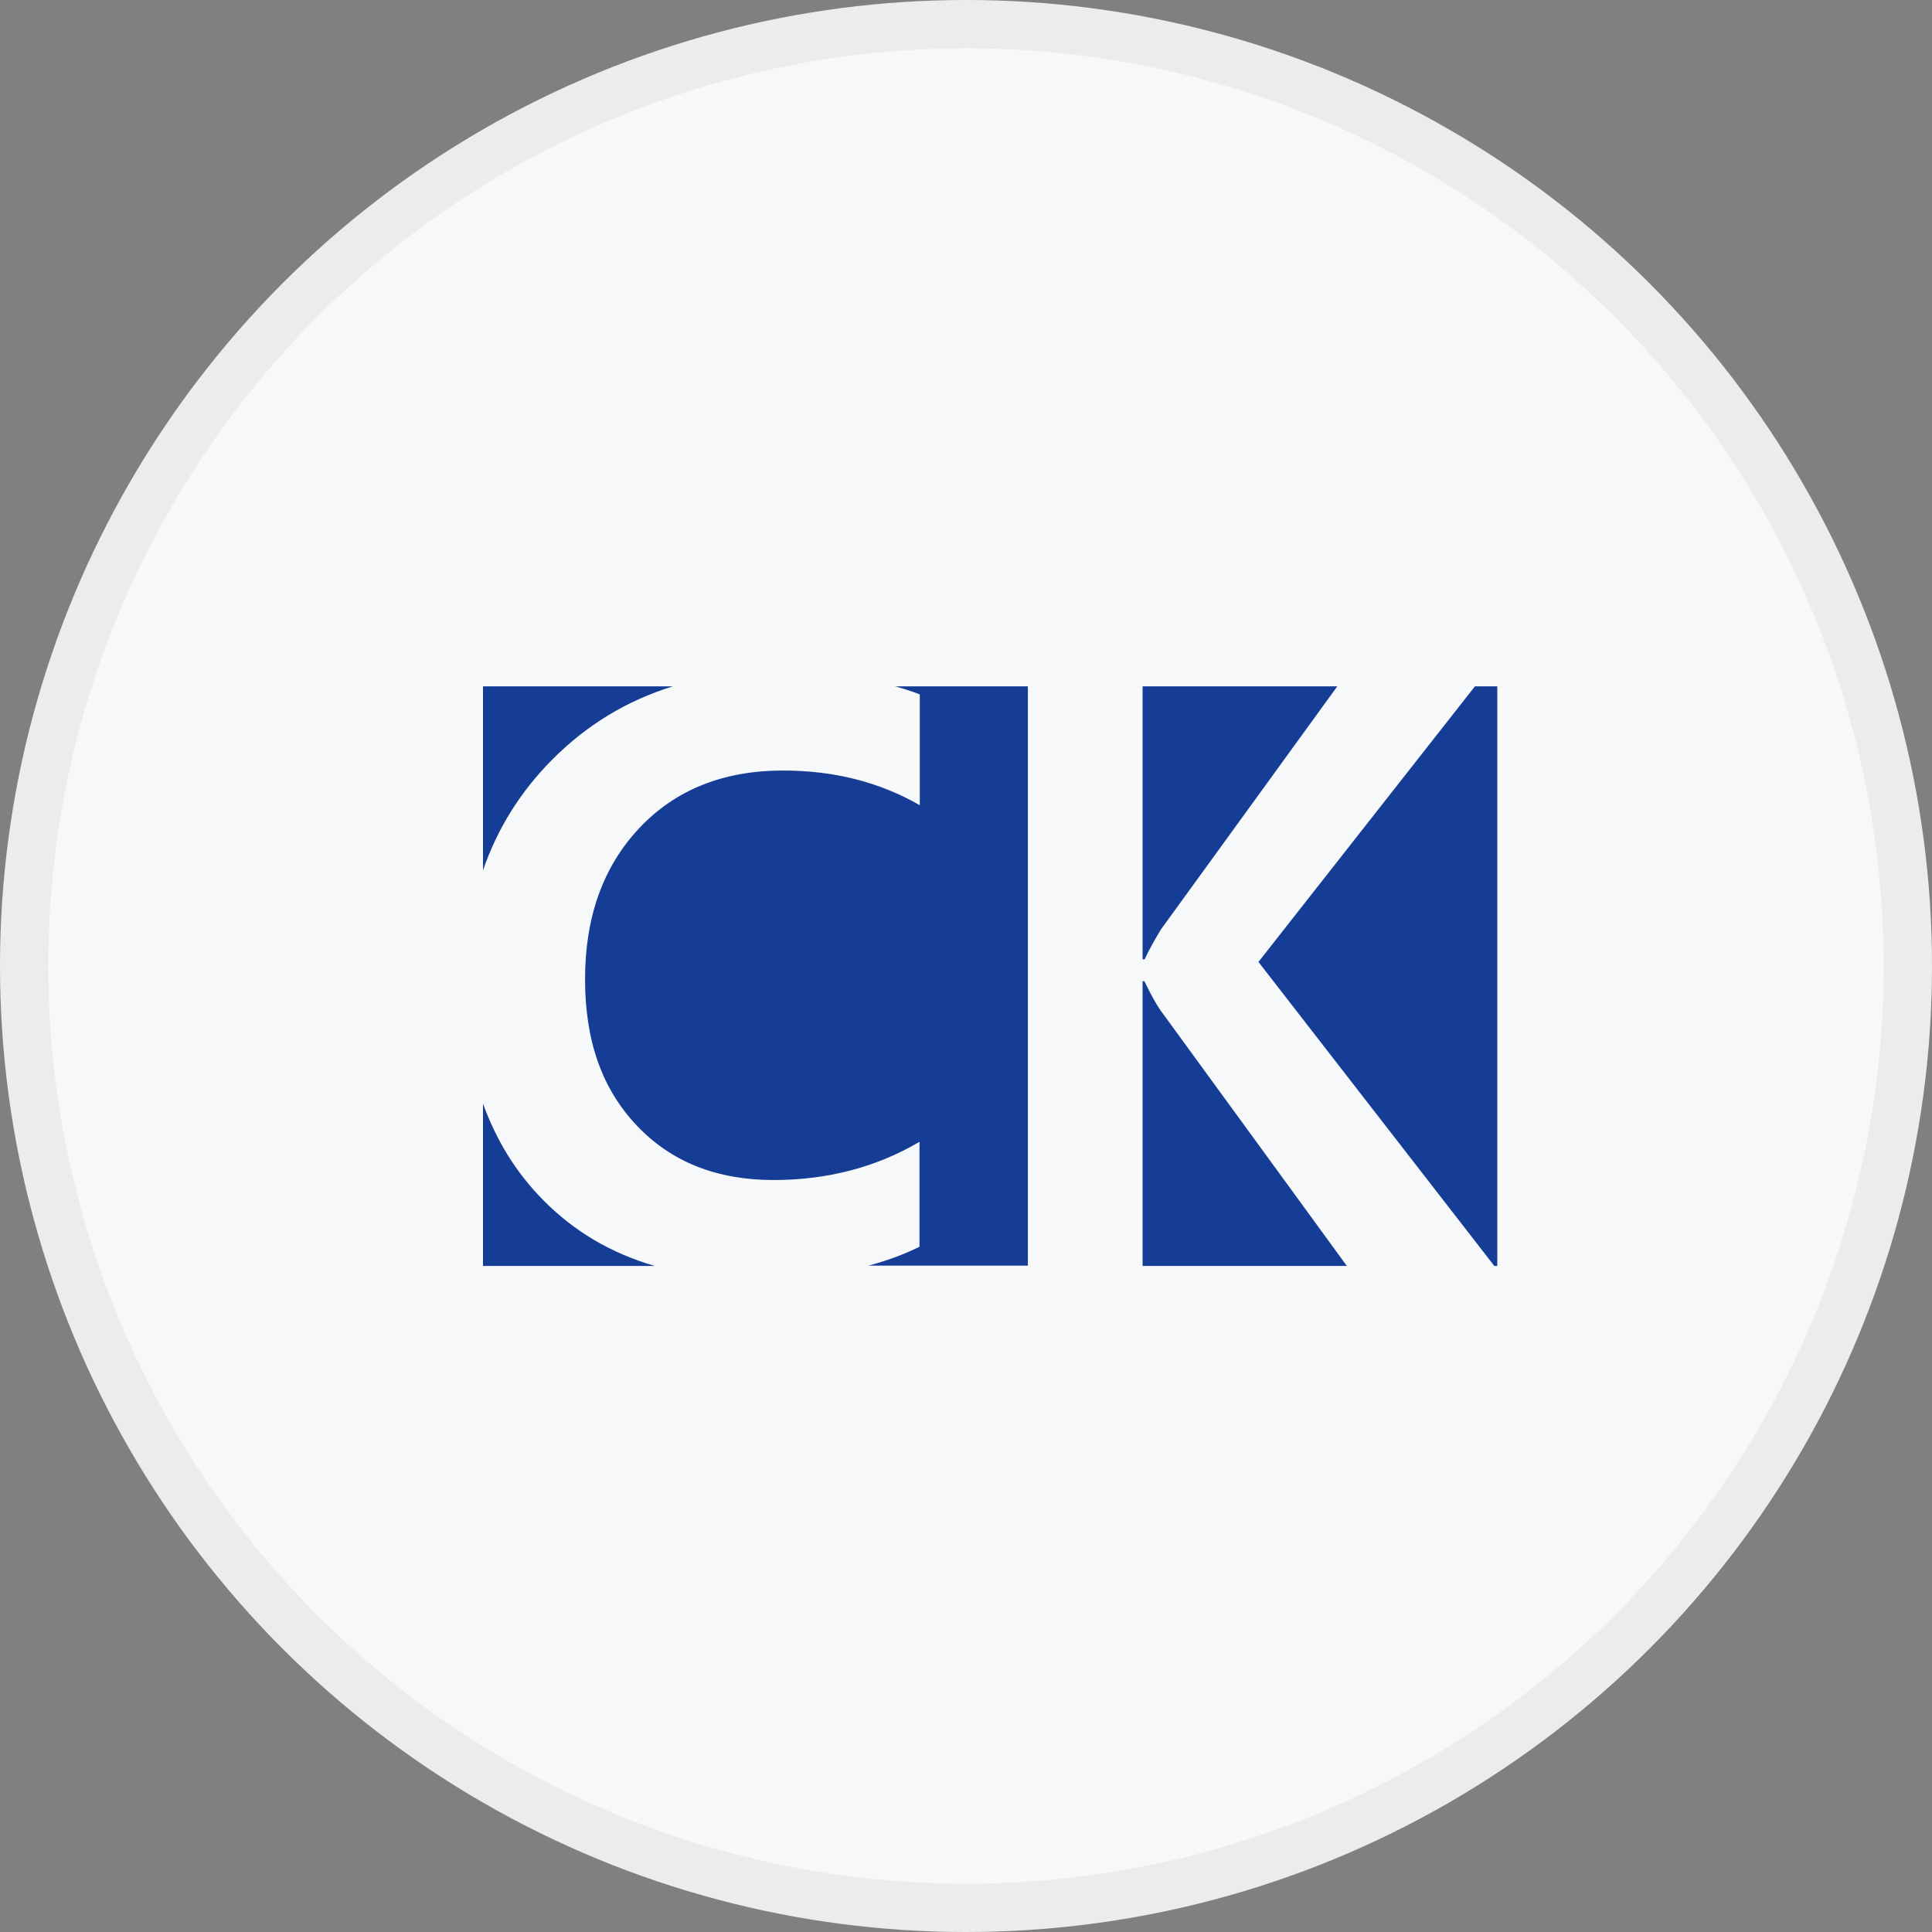 <svg width="40" height="40" viewBox="0 0 40 40" fill="none" xmlns="http://www.w3.org/2000/svg">
<rect x="0" y="0" width="40" height="40" fill="#808080" stroke="none"/>
<circle cx="20" cy="20" r="20" fill="#F6F8FA"/>
<g clip-path="url(#clip0_30315_48366)">
<path d="M18.536 14.21C18.709 14.259 18.883 14.315 19.043 14.376V16.671C18.209 16.192 17.269 15.953 16.212 15.953C14.976 15.953 13.98 16.352 13.232 17.149C12.484 17.947 12.113 18.99 12.113 20.272C12.113 21.554 12.466 22.542 13.177 23.296C13.887 24.051 14.833 24.431 16.014 24.431C17.127 24.431 18.141 24.168 19.037 23.64V25.812C18.722 25.971 18.363 26.1 17.98 26.204H21.281V14.21H18.536Z" fill="#153D96"/>
<path d="M13.932 14.21H10V18.02C10.297 17.155 10.773 16.395 11.422 15.738C12.139 15.014 12.973 14.505 13.932 14.21Z" fill="#153D96"/>
<path d="M10 22.849V26.21H13.555C12.652 25.947 11.879 25.493 11.236 24.836C10.68 24.272 10.272 23.603 10 22.849Z" fill="#153D96"/>
<path d="M31 14.21H30.537L26.055 19.916L30.938 26.21H31V14.21Z" fill="#153D96"/>
<path d="M23.7 20.315H23.656V26.21H27.885L24.021 20.91C23.934 20.781 23.823 20.585 23.693 20.315H23.7Z" fill="#153D96"/>
<path d="M23.7 19.861C23.767 19.707 23.879 19.505 24.033 19.247L27.687 14.21H23.656V19.861H23.7Z" fill="#153D96"/>
</g>
<circle cx="20" cy="20" r="19.5" stroke="black" stroke-opacity="0.05"/>
<defs>
<clipPath id="clip0_30315_48366">
<rect width="21" height="12" fill="white" transform="translate(10 14.21)"/>
</clipPath>
</defs>
</svg>
